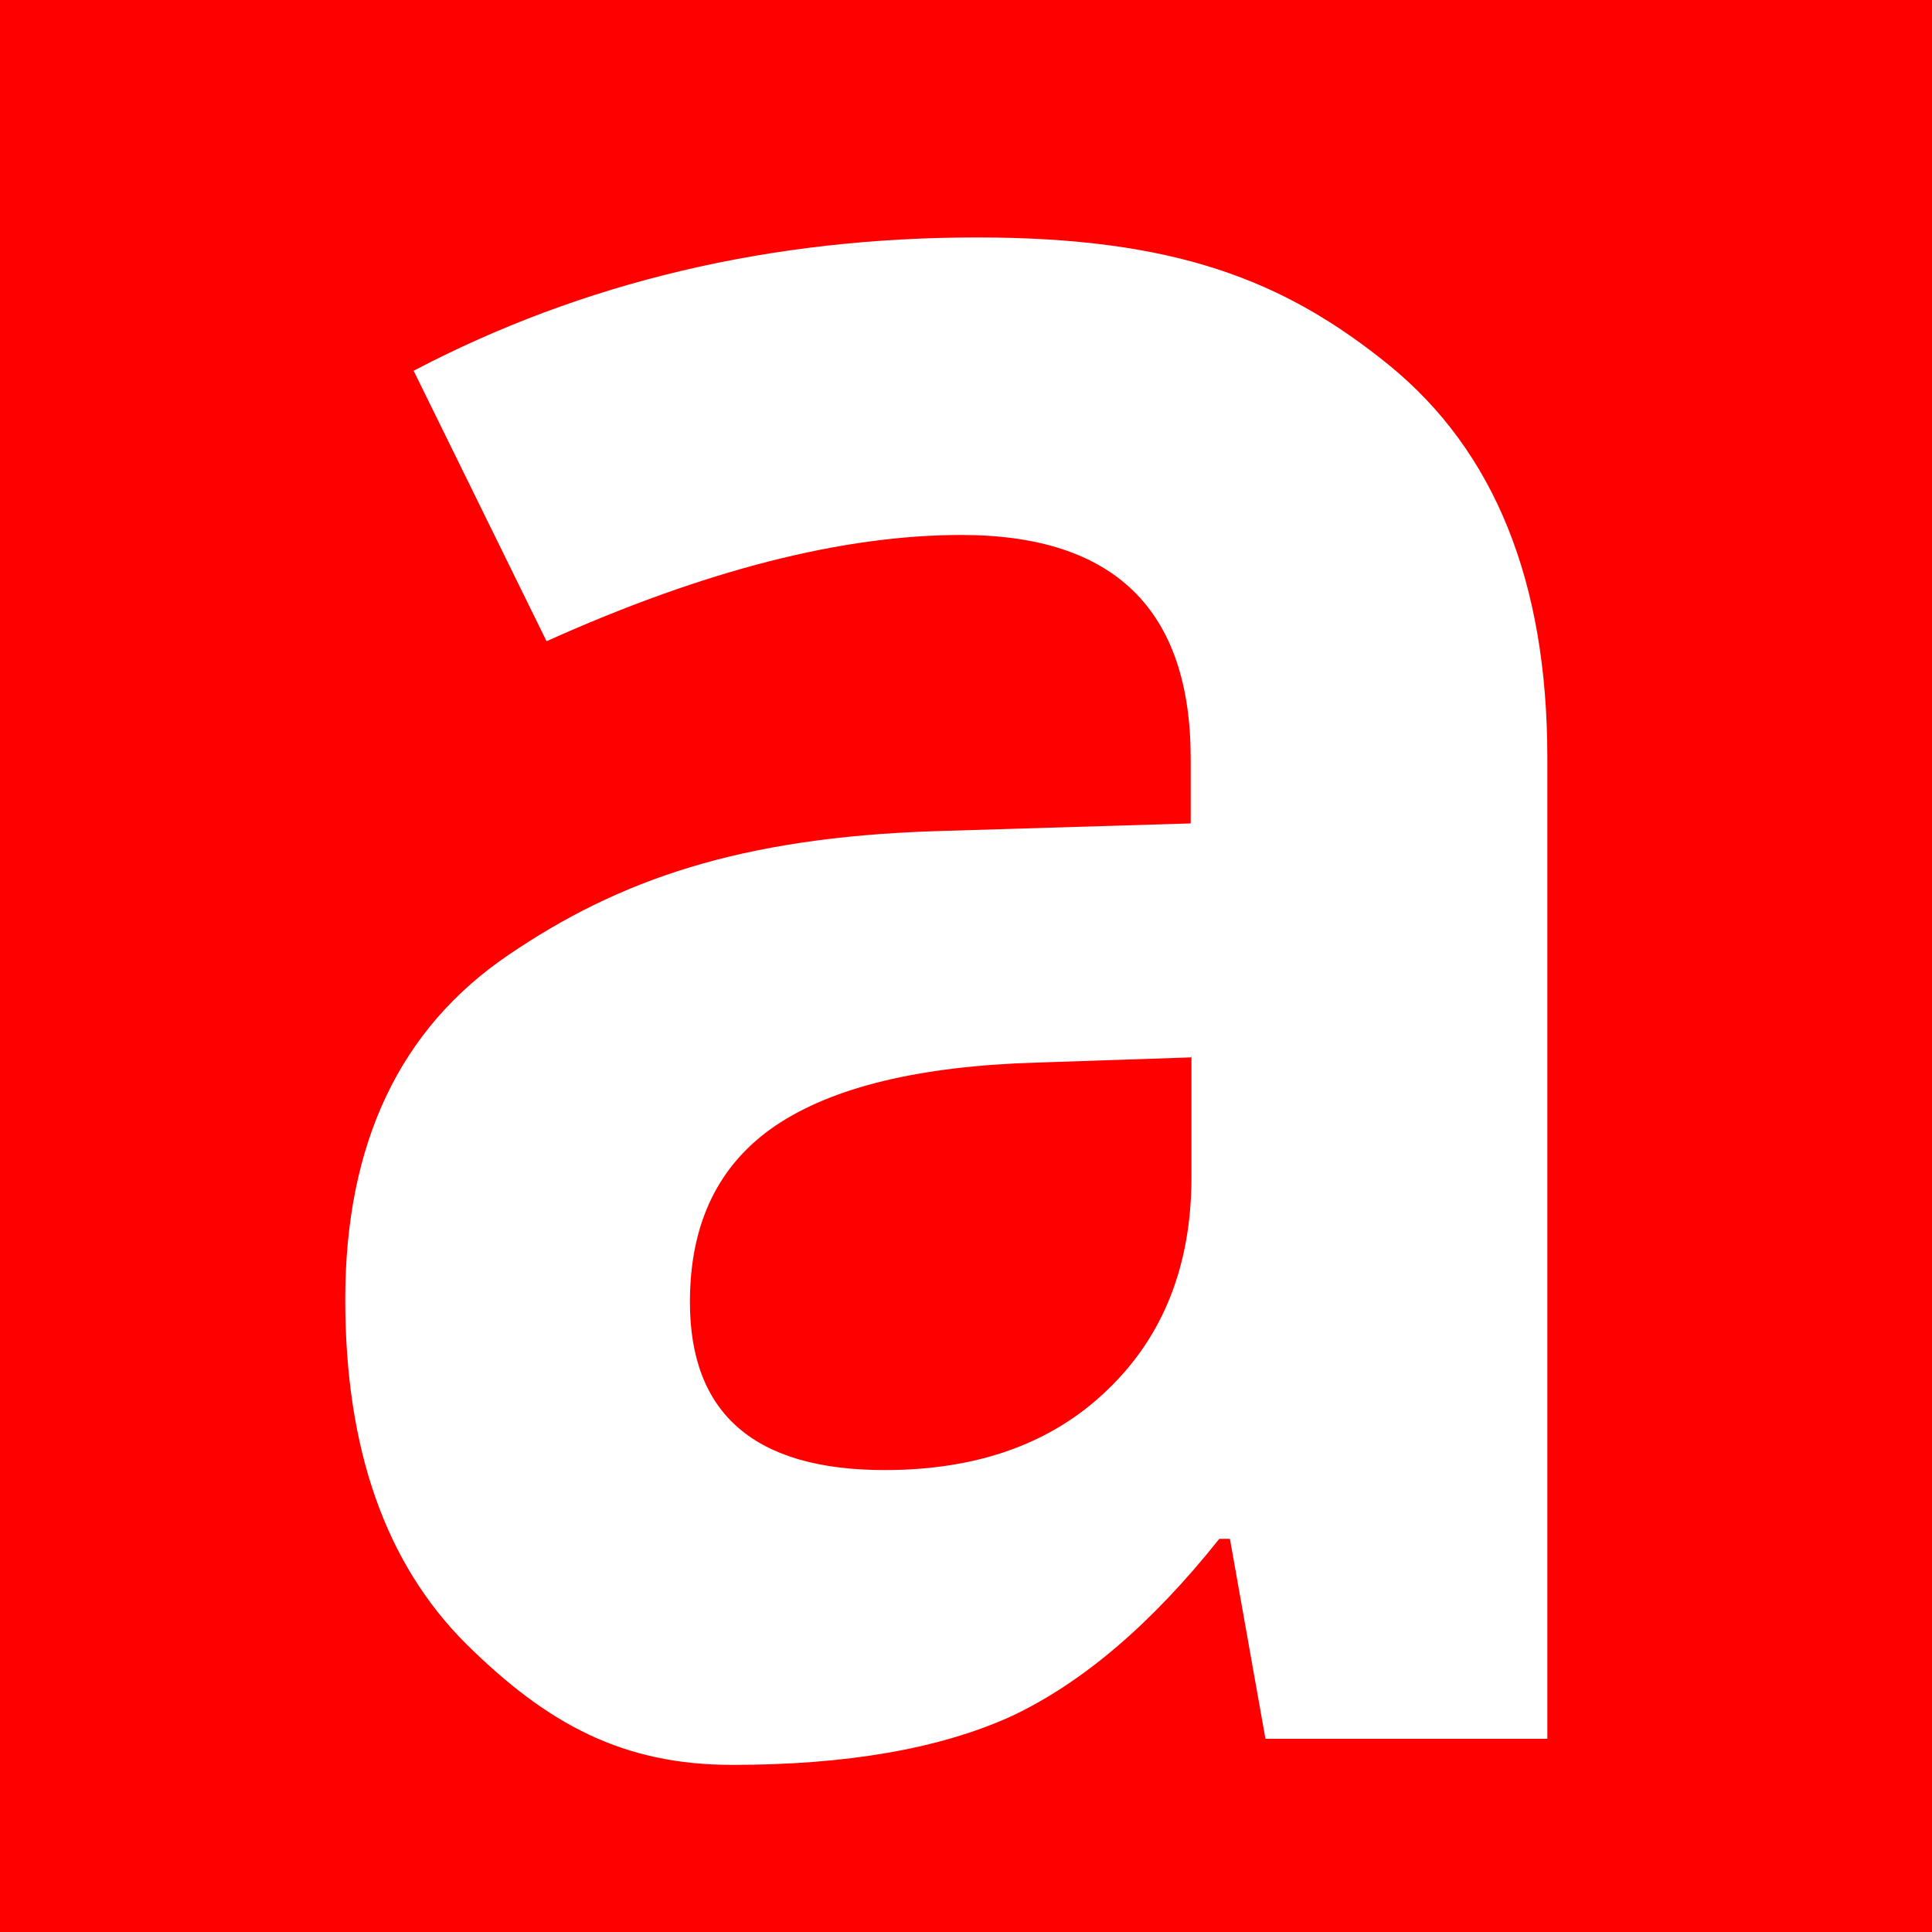 <svg xmlns="http://www.w3.org/2000/svg"
     xmlns:xlink="http://www.w3.org/1999/xlink"
     lang="en-GB"
     viewBox="0 0 10 10">

<title>Case Insensitive Icon</title>

<defs>

  <style><![CDATA[

  rect {
    fill: rgb(255, 0, 0);
  }

  path {
    fill: rgb(255, 255, 255);
  }

  #lower-case {
    transform: translate(-12px, -8px);
  }

  ]]></style>

</defs>

<rect width="10" height="10" />

<g id="case-insensitive">
<path id="lower-case" d="M18.55 17l-.184-1.035h-.055c-.35.44-.71.747-1.08.92-.37.167-.85.25-1.44.25-.564 0-.955-.208-1.377-.625-.42-.418-.627-1.012-.627-1.784 0-.808.283-1.403.846-1.784.568-.386 1.193-.607 2.208-.64l1.322-.04v-.335c0-.772-.396-1.158-1.187-1.158-.61 0-1.325.18-2.147.55l-.688-1.4c.877-.46 1.85-.69 2.916-.69 1.024 0 1.59.22 2.134.662.545.445.818 1.12.818 2.03V17h-1.45m-.394-3.527l-.802.027c-.604.018-1.054.127-1.35.327-.294.2-.442.504-.442.912 0 .58.336.87 1.008.87.48 0 .865-.137 1.152-.414.29-.277.436-.645.436-1.103v-.627" />
</g>

</svg>
